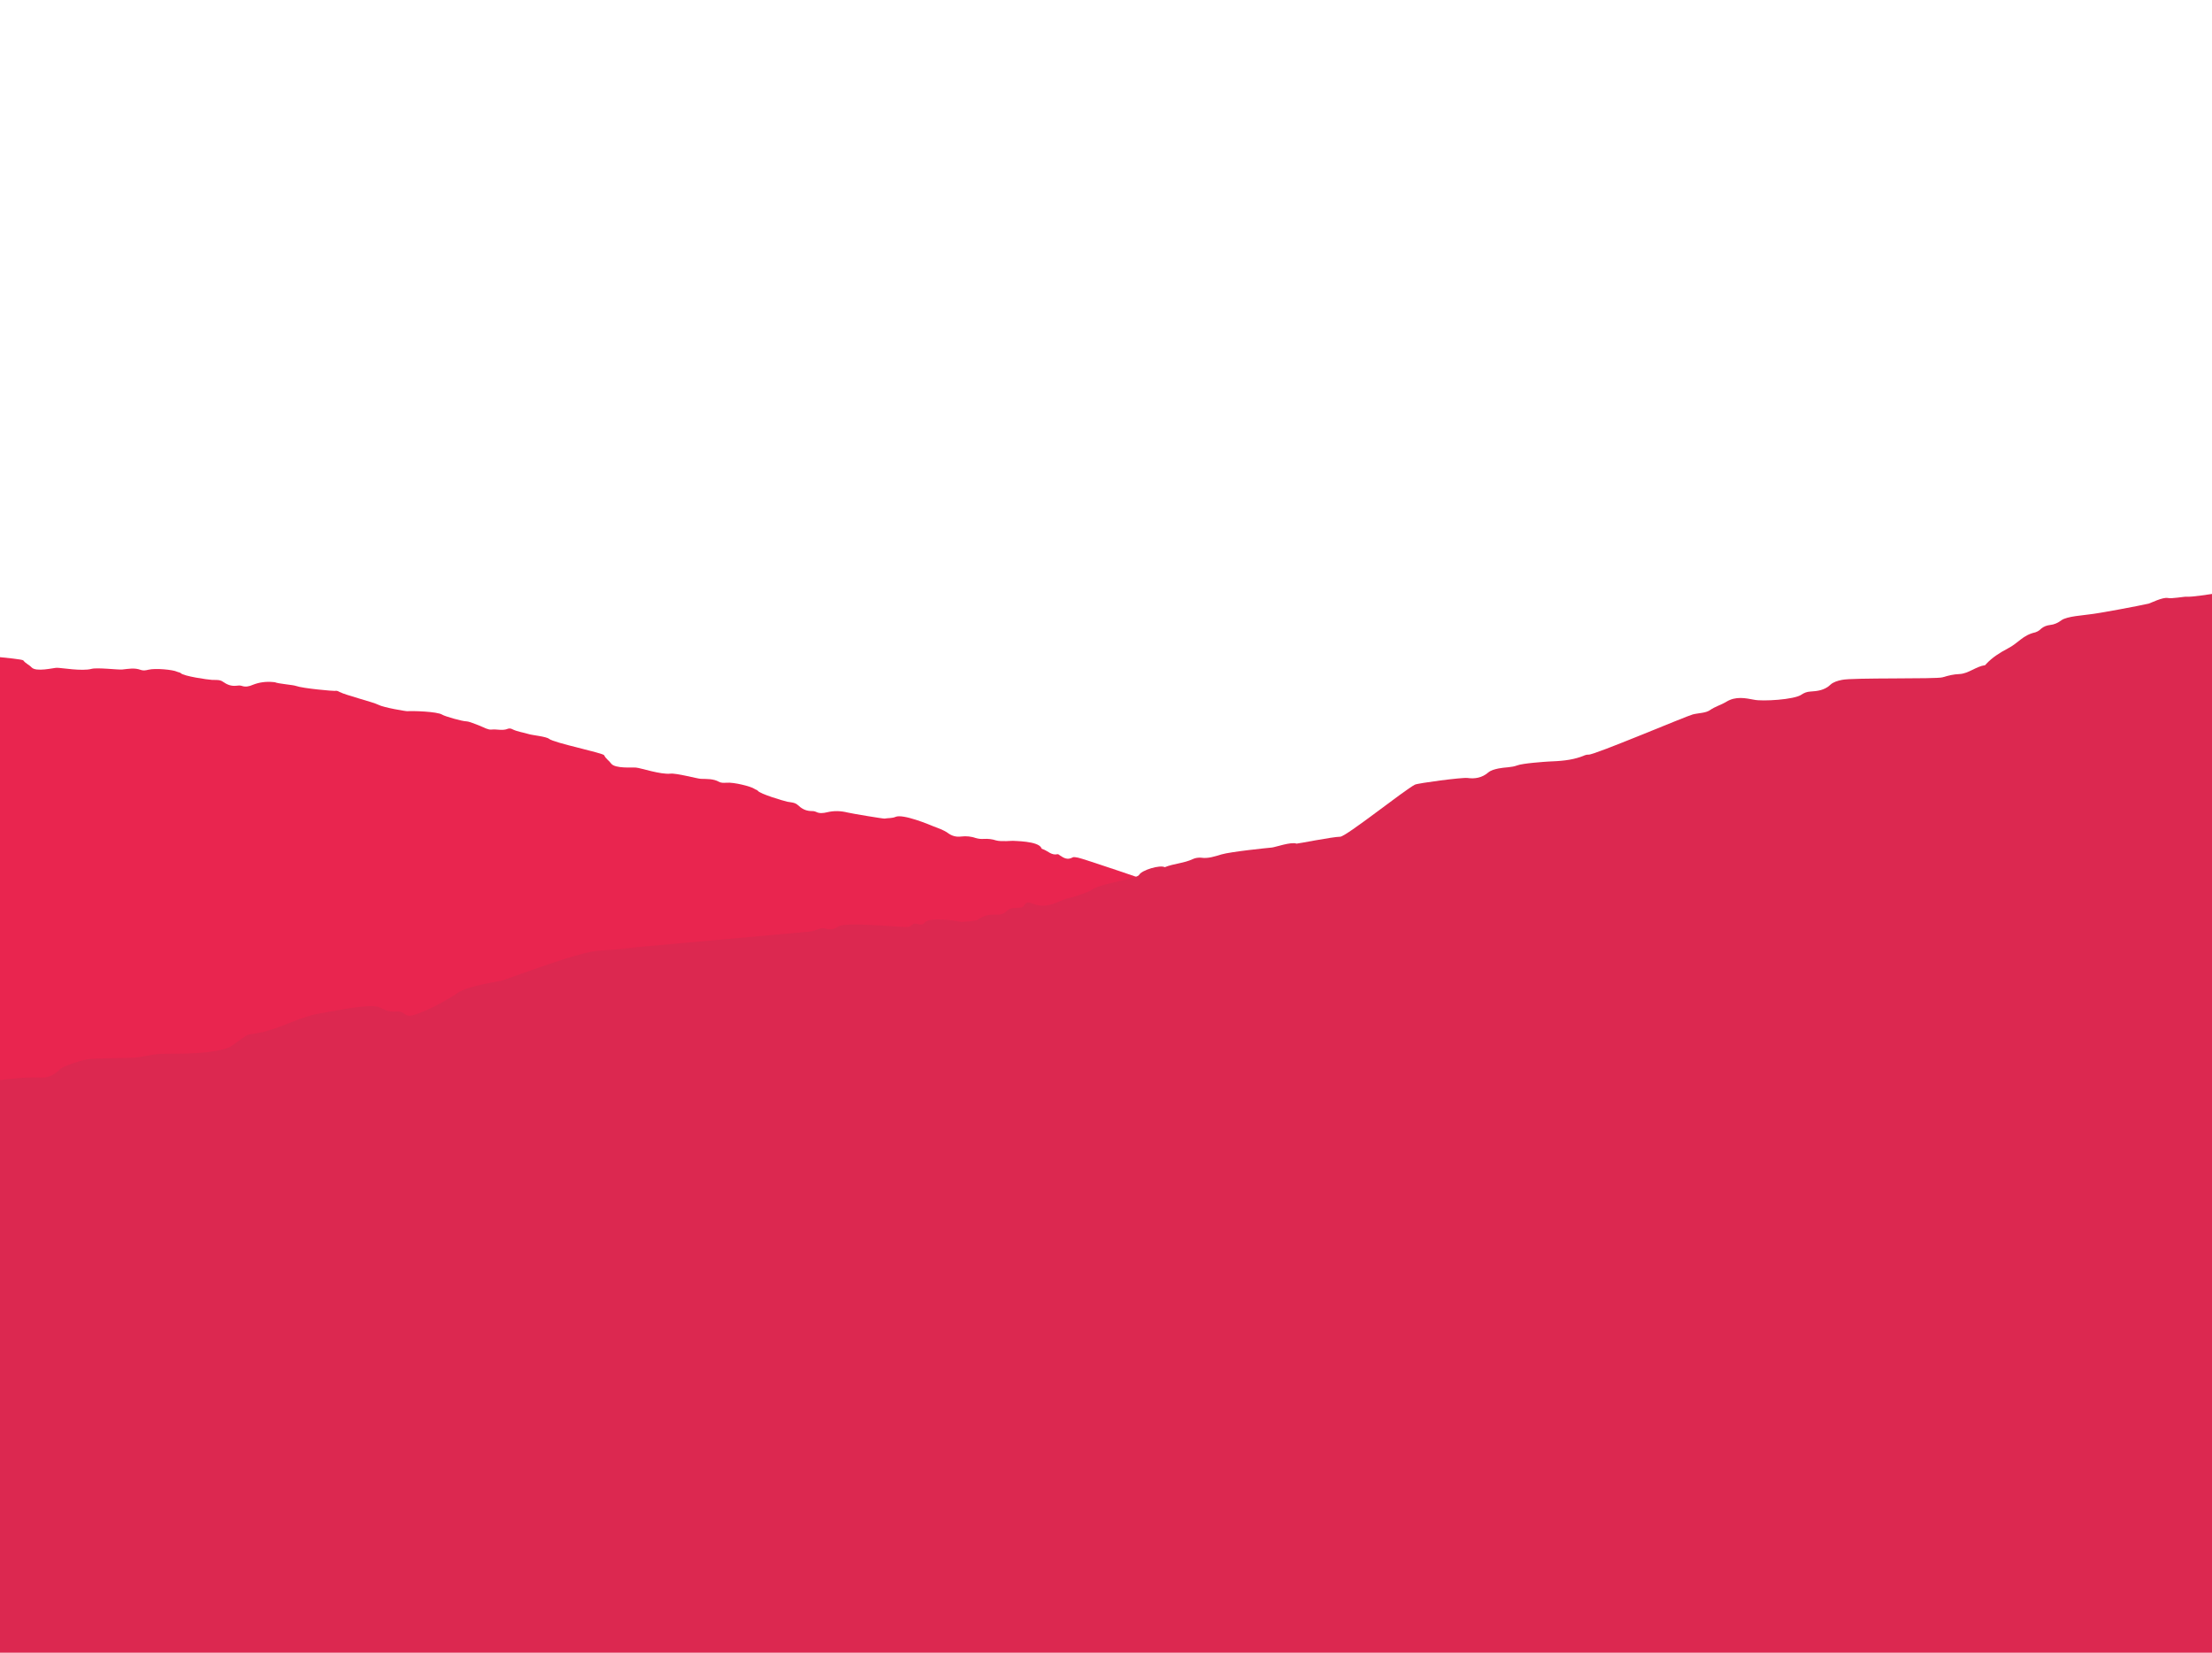 <?xml version="1.0" encoding="utf-8"?>
<!-- Generator: Adobe Illustrator 23.0.1, SVG Export Plug-In . SVG Version: 6.00 Build 0)  -->
<svg version="1.1" id="Layer_1" xmlns="http://www.w3.org/2000/svg" xmlns:xlink="http://www.w3.org/1999/xlink" x="0px" y="0px"
	 viewBox="0 0 1024 765" style="enable-background:new 0 0 1024 765;" xml:space="preserve">
<style type="text/css">
	.st0{clip-path:url(#SVGID_2_);fill:#E9254F;}
	.st1{clip-path:url(#SVGID_2_);fill:#DC2850;}
</style>
<title>SFF1693_Foodservice Trade Presenter_Texture_BG</title>
<g>
	<defs>
		<rect id="SVGID_1_" x="-5.4" y="274.4" width="1032.6" height="490.6"/>
	</defs>
	<clipPath id="SVGID_2_">
		<use xlink:href="#SVGID_1_"  style="overflow:visible;"/>
	</clipPath>
	<path class="st0" d="M671.6,551.2l-71.4-133.1c-1.9-0.5-57.4-4.8-59.2-5.6c-0.8-0.4-1.7-0.5-2.2-1.3c-0.7-1.3-2.1-1.7-3.3-2.1
		c-1.6-0.6-34.8-11.9-36.4-12.1c-0.9-0.1-2-0.5-2.6-0.1c-2.4,1.3-4.1,0.2-5.9-1c-0.3-0.2-0.6-0.6-1.1-0.5c-2.7,0.6-4.4-1.5-6.6-2.3
		c-0.3-0.1-0.7-0.2-0.8-0.5c-1.2-3.4-13-3.3-13.1-3.4c-0.1-0.1-5.5,0.5-7.9-0.2c-1.8-0.6-3.7-0.8-5.6-0.7c-1.2,0.1-2.4,0-3.8-0.4
		c-2-0.7-4.4-1-6.7-0.7c-2.3,0.3-4.3-0.2-6.3-1.7c-2-1.4-4.5-2.2-6.8-3.1c-1.4-0.6-13.9-5.8-17.3-4.3c-1.6,0.7-3.4,0.5-5.1,0.8
		c-0.6,0.1-15-2.3-17.1-2.8c-3.2-0.8-6.4-0.9-9.6-0.1c-1.7,0.4-3.5,0.6-5-0.2c-0.9-0.4-1.7-0.4-2.5-0.4c-2.5-0.1-4.3-1.2-6-2.8
		c-1.3-1.2-3.2-1.2-4.8-1.5c-1.8-0.4-12.7-3.6-13.7-5.1c-0.3-0.4-1.1-0.5-1.6-0.9c-1.6-1.1-9.5-3.1-12.9-2.8
		c-1.3,0.1-2.5,0.1-3.4-0.4c-2.7-1.5-5.6-1.3-8.5-1.4c-1.7-0.1-11.3-2.7-14-2.4c-4.6,0.5-13.7-2.6-15.9-2.8
		c-1.5-0.2-9.8,0.6-11.6-1.9c-0.9-1.3-2.5-2.2-3.2-3.8c-0.5-1.1-23.2-5.7-25.5-7.6c-1.3-1.1-7.9-1.7-9.4-2.2
		c-2.6-0.8-5.3-1.1-7.7-2.3c-0.5-0.3-1.4-0.4-1.9-0.2c-2.5,1.1-5.2,0.1-7.7,0.4c-0.8,0.1-1.7-0.2-2.5-0.5c-1.1-0.5-7.5-3.3-9-3.3
		c-2,0-10-2.3-11.3-3.1c-2.3-1.5-14.2-1.8-16-1.6c-0.6,0.1-11.2-1.7-13.6-3c-2.3-1.2-15-4.4-17.9-5.9c-0.7-0.4-1.3-0.7-2.2-0.5
		c-0.5,0.1-14.7-1.1-18-2.3c-1.3-0.5-8.2-1-9.7-1.7l-0.9-0.1c-3.3-0.3-6.4,0.1-9.4,1.3c-1.6,0.7-3.3,1.1-5,0.5
		c-0.9-0.3-1.8-0.2-2.5-0.1c-2.5,0.3-4.4-0.5-6.4-1.9c-1.4-1-3.3-0.7-5-0.8c-1.9-0.1-13.1-1.7-14.4-3.1c-0.4-0.4-1.2-0.4-1.8-0.7
		c-1.8-0.9-9.9-1.7-13.2-0.9c-1.2,0.3-2.4,0.5-3.5,0.1c-2.9-1.1-5.7-0.5-8.6-0.2c-1.7,0.2-11.6-1-14.2-0.3
		c-4.4,1.2-13.9-0.5-16.1-0.5c-1.5,0-9.6,2.1-11.7-0.2c-1.1-1.2-2.8-1.8-3.8-3.2c-0.4-0.5-7.7-1.2-14.5-1.9v202.8l24.3,14.8
		L671.6,551.2z"/>
	<path class="st1" d="M1027.3,274.4c-5,0.8-12.7,2-15.1,1.8c-1-0.1-6.8,1-8.6,0.6c-2.4-0.5-8.1,2.4-8.9,2.6
		c-3.9,0.9-23.3,4.6-27.6,5c-2.2,0.4-10.2,0.8-12.8,2.7c-1.6,1.2-3.3,2-5.3,2.2c-1.6,0.2-2.9,0.7-4.1,1.7c-0.2,0.2-1.1,1.2-2.7,1.7
		c-5.9,1.3-7.7,4.9-12.8,7.5c-3.6,1.9-7.1,4.1-9.9,7.1c-0.2,0.2-0.4,0.6-0.6,0.6c-4.2,0.6-7.6,3.9-11.8,4.1
		c-2.8,0.1-5.2,0.7-7.8,1.5c-2.6,0.9-41.9,0.1-46.6,1.2c-2,0.4-4,1-5.3,2.2c-2.7,2.6-6,3-9.3,3.2c-1.7,0.1-2.9,0.6-4.1,1.4
		c-3.3,2.4-18.3,3.2-21.9,2.4c-4.2-0.8-8.6-1.7-12.9,0.9c-2.4,1.5-5.2,2.2-7.6,3.9c-2,1.4-5.3,1.3-8,2c-3.1,0.8-45.8,18.9-48.2,18.6
		c-1.1-0.1-2.2,0.5-3.3,0.9c-4.9,1.8-10.1,2.1-15.3,2.3c-1.6,0.1-12,0.8-14.5,1.8c-2.6,1-5.7,0.8-8.6,1.4c-1.8,0.4-3.5,0.8-4.8,1.9
		c-2.8,2.4-6.1,3-9.6,2.5c-2.6-0.3-23,2.4-24.3,3.1c-4.9,2.5-31.9,24.1-34.6,24.1c-3.4,0-19.9,3.3-20.2,3.2c-2.4-1-10,1.7-11.4,1.8
		c-2.1,0.2-19,1.9-23.4,3.2c-3,0.9-6.1,2-9.4,1.5c-1.1-0.1-2.7,0.1-3.7,0.6c-4.2,2-8.9,2.1-13.1,3.8c-2.1-1.2-10.7,1.3-11.9,3.6
		c-0.9,1.7-17.1,3.9-21.1,6.4c-0.8,0.5-1.6,1-2.5,1.4c-2.2,0.8-6,2.2-8,2.7c-2.9,0.6-3.8,1.1-6.8,2.4c-4,1.5-7.4,1.9-11,0.3
		c-1.7-0.7-2.9-0.7-3.8,0.8c-0.7,1.2-1.4,1.1-2.8,1.2c-1.8,0.1-3.9-0.1-5.6,1.8c-1.1,1.2-3.2,1.5-5,1.4c-3-0.2-5.7,0.5-8.1,2.4
		c-0.6,0.4-7.2,1-7.7,0.9c-3.2-0.7-14.9-2.3-16.9,0.4c-0.4,0.6-1.4,1.1-2.4,0.8c-4.1-1.4-2.5,1.3-6.7,1.2
		c-3.6-0.1-27.3-2.3-30.5-0.4c-2,1.2-3.7,2-6.3,1.1c-2.4-0.8-4.7,1.3-7.2,1.4l-88.9,8c0,0,25.5-1.5-8.3,0.8
		c-7.8,0.5-22.5,5.8-45.1,13.8c-1.7,0.6-16.3,2.4-20.9,5.9c-1.7,1.3-13.2,8.2-20.4,10.2c-4.3,1.2-3.7-2.1-8-1.7
		c-4,0.4-5.5-1.2-8.1-2.1c-4.2-1.4-16.6,1.1-27.7,3.1c-7.6,1.3-15.9,5.7-22.7,7.6c-6.9,1.9,1.6,0-9.7,2.1c-1.6,0.3-7.2,5.1-9.1,5.9
		c-7.9,3.1-21,2.9-31.4,3c-4.1,0.1-9.8,1.7-13.1,1.8c-19.9,0.5-19.6,0.1-24.7,1.6c-5.1,1.6-8,2.7-9.1,3.8c-1.1,1-4,4-8.6,3.8
		c-6.1-0.4-15.2,0.5-24.4,1.9v21.9c0.7,0.2,1.4,0.4,2.1,0.6V765h1030V580.4v-64.9v-70.1l0.5-0.1V274.4z"/>
</g>
</svg>
